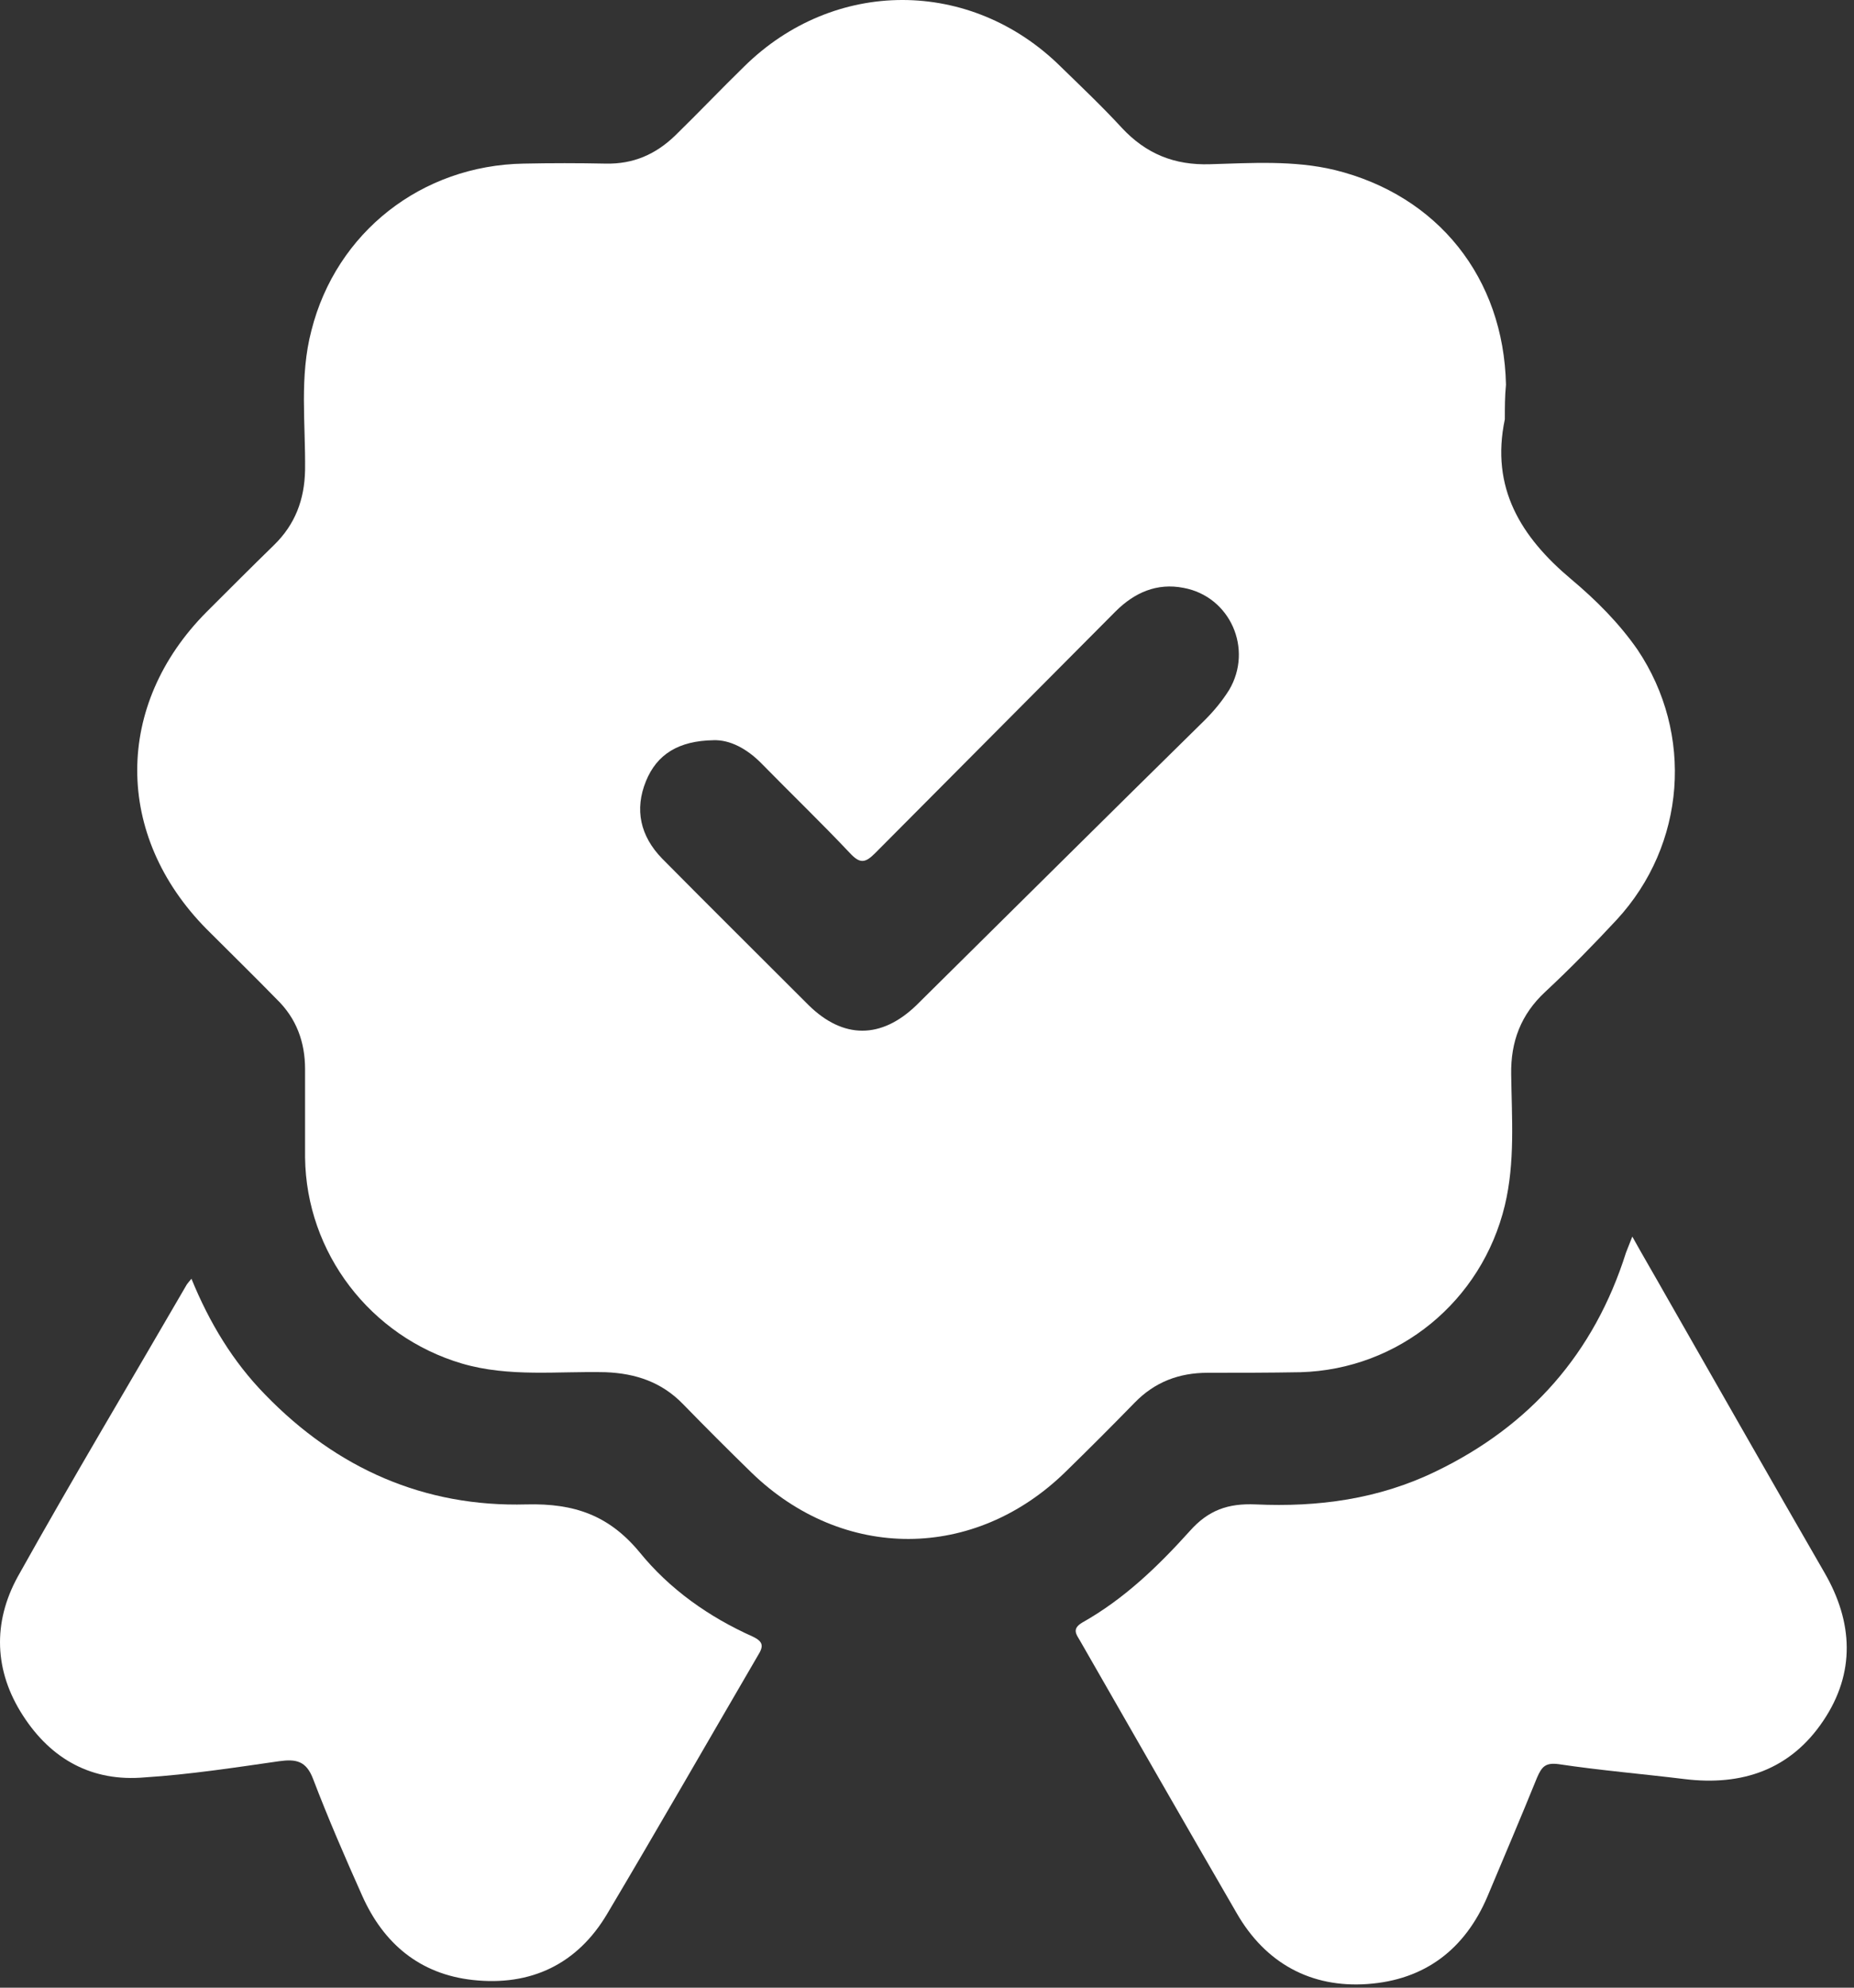 <svg width="42" height="45" viewBox="0 0 42 45" fill="none" xmlns="http://www.w3.org/2000/svg">
<rect x="0" y="0" width="42" height="45" fill="#333333" stroke="none"/>
<path d="M34.09 9.493C33.763 11.048 34.456 12.159 35.593 13.113C36.154 13.583 36.677 14.106 37.095 14.707C38.376 16.614 38.193 19.123 36.625 20.822C36.102 21.384 35.566 21.933 35.005 22.455C34.456 22.965 34.221 23.579 34.234 24.324C34.247 25.317 34.325 26.31 34.09 27.29C33.567 29.459 31.686 31.001 29.464 31.066C28.759 31.079 28.066 31.079 27.36 31.079C26.707 31.079 26.158 31.288 25.701 31.759C25.191 32.282 24.669 32.804 24.146 33.314C22.081 35.339 19.102 35.352 17.025 33.34C16.502 32.83 15.979 32.308 15.47 31.785C14.986 31.288 14.398 31.093 13.719 31.066C12.634 31.04 11.537 31.184 10.465 30.87C8.387 30.256 6.937 28.361 6.911 26.206C6.911 25.539 6.911 24.873 6.911 24.206C6.911 23.592 6.715 23.056 6.271 22.625C5.748 22.089 5.212 21.567 4.677 21.031C2.586 18.914 2.586 15.961 4.677 13.857C5.186 13.348 5.696 12.838 6.205 12.342C6.689 11.871 6.898 11.309 6.911 10.643C6.924 9.585 6.78 8.526 7.055 7.481C7.617 5.259 9.55 3.744 11.863 3.704C12.477 3.691 13.105 3.691 13.719 3.704C14.346 3.718 14.856 3.495 15.3 3.064C15.822 2.555 16.332 2.019 16.855 1.509C18.893 -0.503 21.99 -0.503 24.029 1.509C24.499 1.967 24.969 2.411 25.413 2.894C25.962 3.482 26.603 3.744 27.413 3.718C28.354 3.691 29.308 3.626 30.235 3.848C32.574 4.423 34.064 6.292 34.116 8.709C34.09 8.97 34.09 9.232 34.09 9.493ZM16.162 16.758C15.378 16.771 14.882 17.072 14.633 17.686C14.372 18.326 14.503 18.927 14.999 19.437C16.097 20.547 17.208 21.645 18.318 22.756C19.102 23.527 19.965 23.527 20.762 22.756C22.944 20.6 25.113 18.444 27.295 16.301C27.504 16.092 27.687 15.87 27.844 15.621C28.393 14.694 27.87 13.505 26.812 13.309C26.211 13.191 25.701 13.413 25.27 13.844C23.453 15.674 21.637 17.49 19.821 19.319C19.599 19.541 19.481 19.555 19.259 19.319C18.606 18.627 17.926 17.973 17.273 17.307C16.92 16.941 16.528 16.745 16.162 16.758Z" fill="white"/>
<path d="M36.978 27.996C37.239 28.466 37.487 28.884 37.722 29.302C38.925 31.406 40.114 33.497 41.329 35.6C41.982 36.724 42.035 37.874 41.303 38.959C40.558 40.069 39.46 40.435 38.167 40.278C37.213 40.161 36.259 40.082 35.305 39.939C35.005 39.9 34.926 40.004 34.822 40.239C34.456 41.141 34.077 42.029 33.698 42.931C33.188 44.133 32.274 44.826 30.98 44.917C29.7 45.009 28.667 44.447 28.014 43.31C26.825 41.258 25.649 39.207 24.473 37.156C24.381 36.999 24.277 36.881 24.512 36.737C25.466 36.202 26.237 35.457 26.955 34.66C27.374 34.189 27.818 34.032 28.445 34.059C29.856 34.124 31.228 33.941 32.522 33.314C34.665 32.282 36.115 30.635 36.834 28.361C36.873 28.257 36.912 28.166 36.978 27.996Z" fill="white"/>
<path d="M4.337 28.95C4.742 29.943 5.278 30.831 6.009 31.576C7.63 33.248 9.616 34.124 11.929 34.059C13.013 34.032 13.797 34.307 14.49 35.143C15.169 35.979 16.058 36.607 17.051 37.051C17.299 37.169 17.299 37.273 17.168 37.482C16.032 39.429 14.908 41.389 13.758 43.323C13.079 44.473 12.02 44.969 10.713 44.826C9.511 44.695 8.688 44.002 8.205 42.918C7.813 42.042 7.434 41.167 7.094 40.278C6.937 39.86 6.702 39.821 6.323 39.873C5.317 40.017 4.298 40.174 3.278 40.239C2.089 40.344 1.162 39.834 0.521 38.841C-0.132 37.835 -0.171 36.737 0.404 35.692C1.645 33.471 2.952 31.288 4.232 29.08C4.258 29.041 4.285 29.015 4.337 28.95Z" fill="white"/>
</svg>
